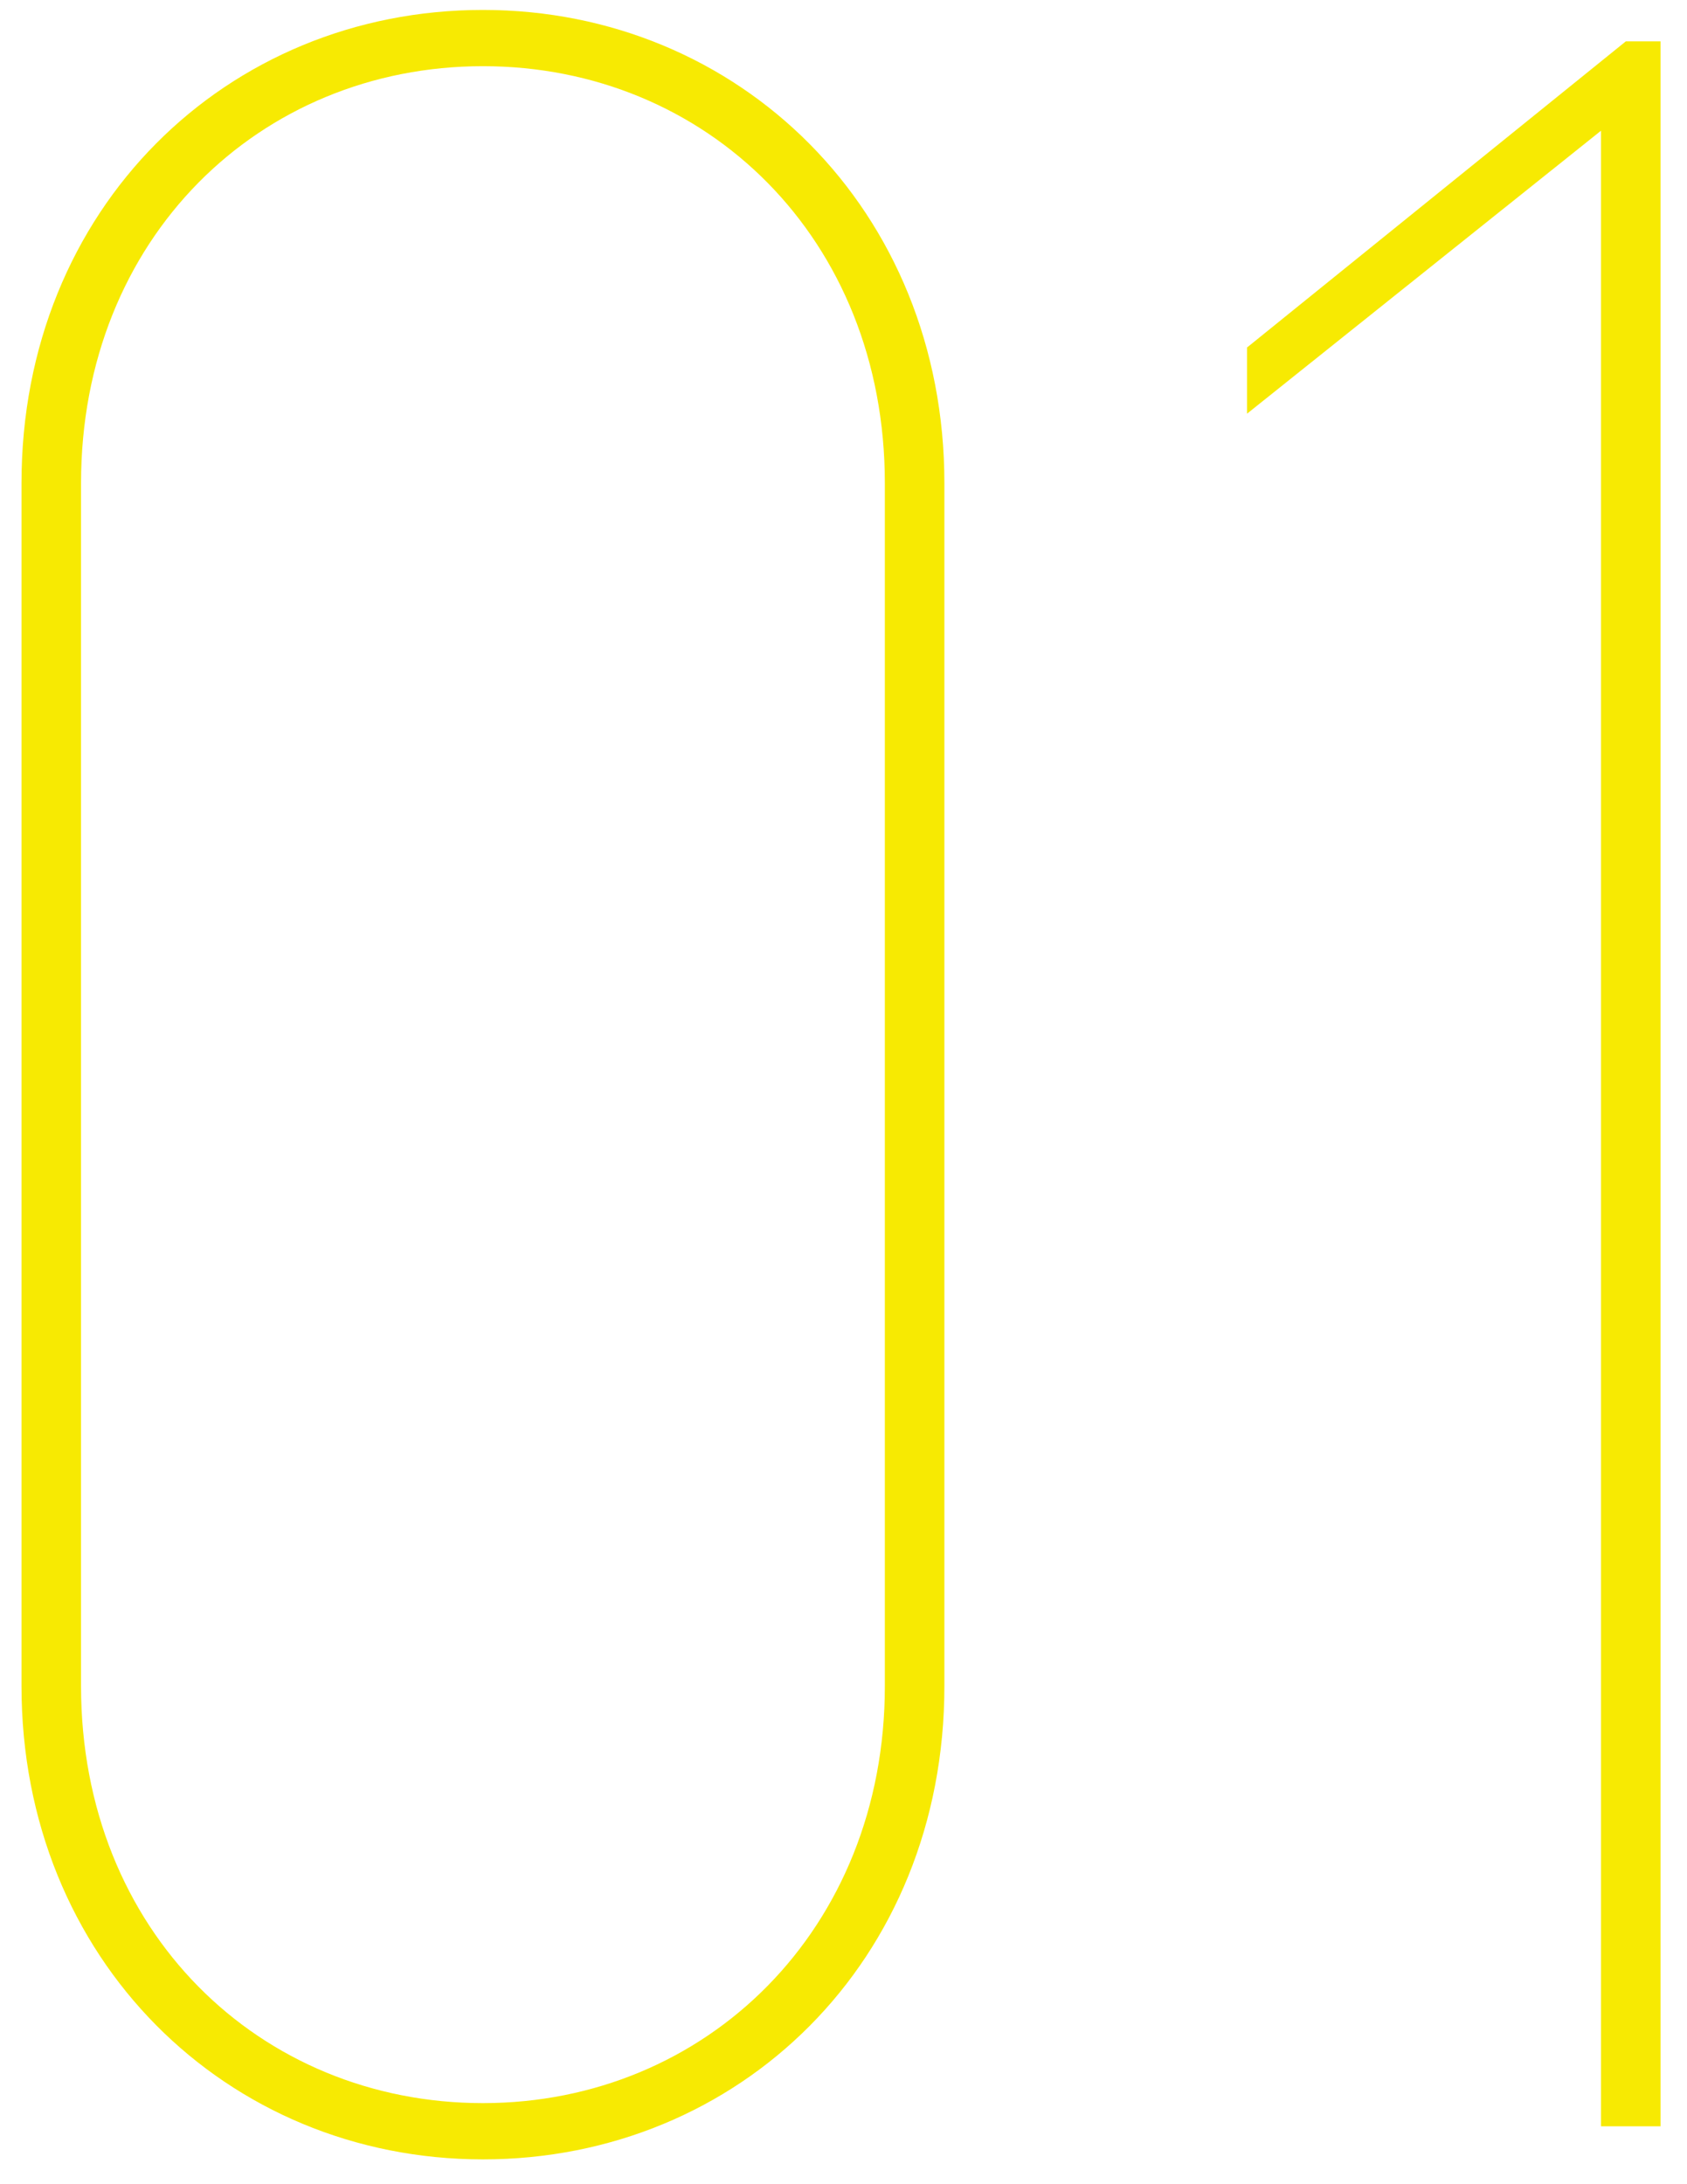 <?xml version="1.0" encoding="utf-8"?>
<!-- Generator: Adobe Illustrator 19.0.1, SVG Export Plug-In . SVG Version: 6.00 Build 0)  -->
<svg version="1.0" id="Слой_1" xmlns="http://www.w3.org/2000/svg" xmlns:xlink="http://www.w3.org/1999/xlink" x="0px" y="0px"
	 viewBox="0 0 102 132" style="enable-background:new 0 0 102 132;" xml:space="preserve">
<style type="text/css">
	.st0{fill:#F7EA02;}
</style>
<g>
	<path class="st0" d="M1.3,101.9V29.2c0-16.6,12.4-28.6,27.9-28.6c15.5,0,27.9,12.1,27.9,28.6v72.7c0,16.6-12.4,28.6-27.9,28.6
		C13.7,130.5,1.3,118.4,1.3,101.9z M53.5,101.9V29.2C53.5,14.4,42.7,4,29.2,4S4.9,14.4,4.9,29.2v72.7c0,14.8,10.8,25.2,24.3,25.2
		S53.5,116.6,53.5,101.9z"/>
	<path class="st0" d="M100.4,2.5v126h-3.6V7.9L75.4,25v-4L98.3,2.5H100.4z"/>
</g>
</svg>
